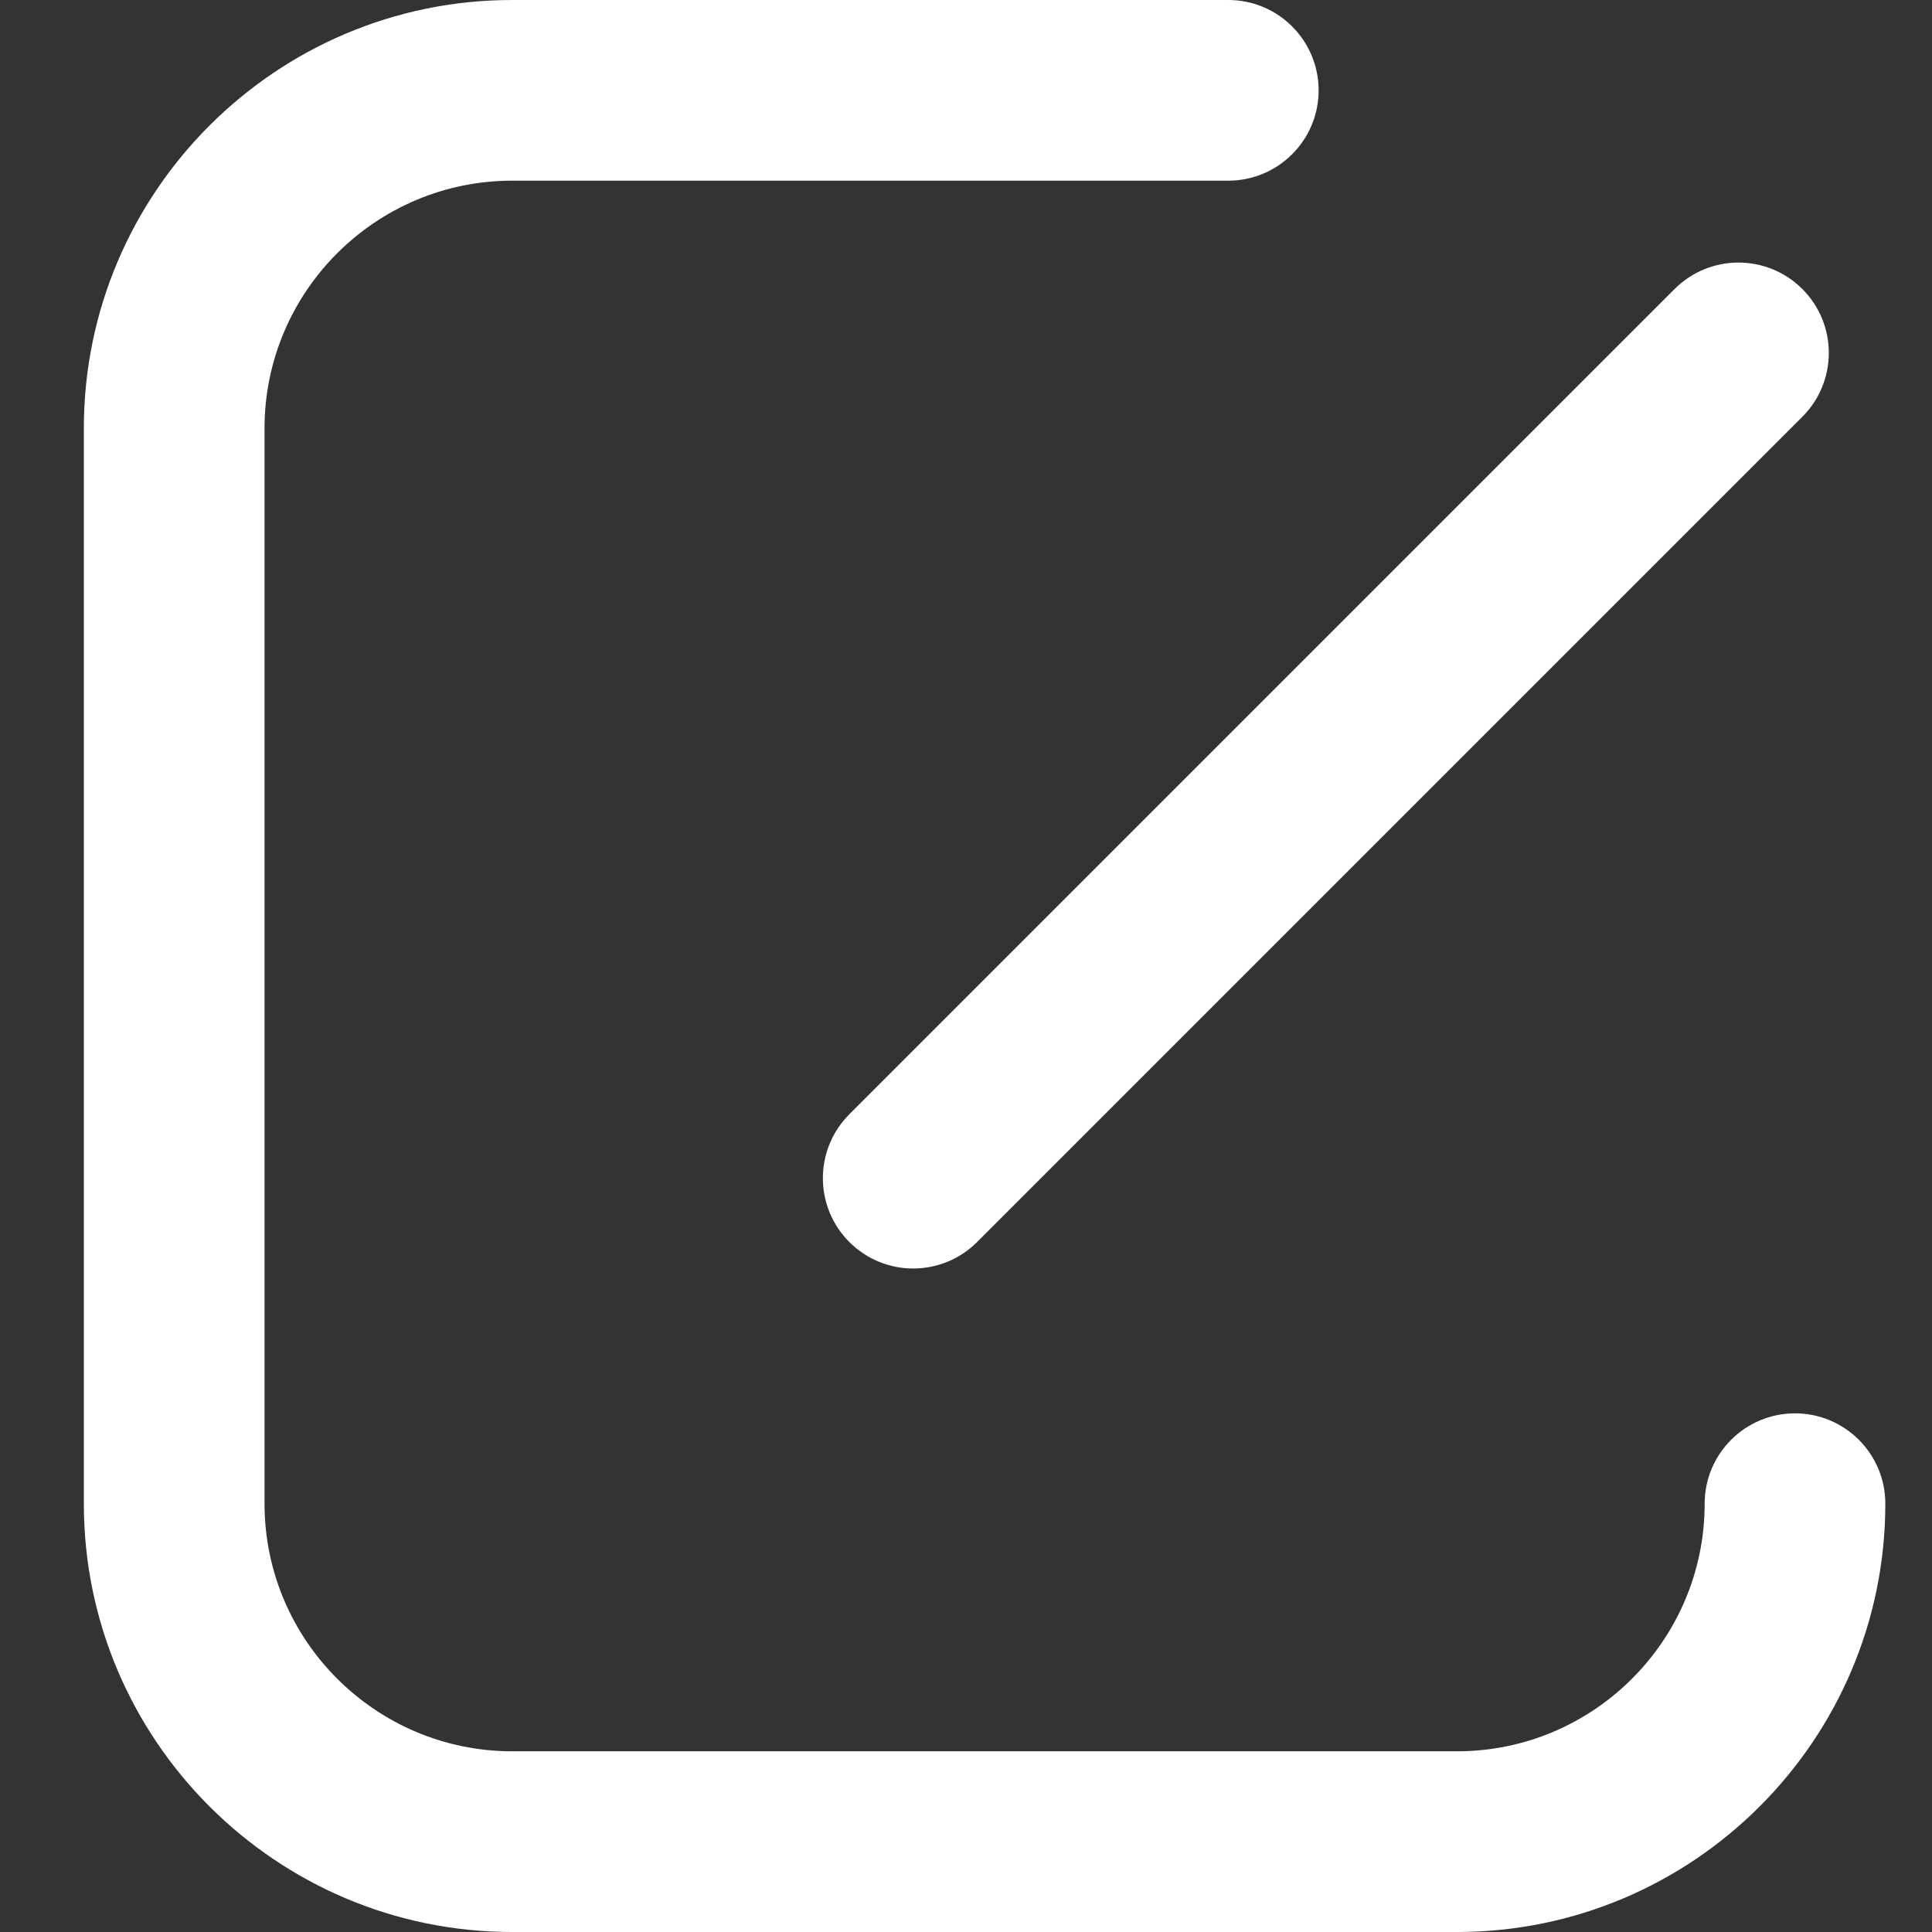<?xml version="1.0" standalone="no"?><!DOCTYPE svg PUBLIC "-//W3C//DTD SVG 1.1//EN" "http://www.w3.org/Graphics/SVG/1.1/DTD/svg11.dtd"><svg t="1653818502190" class="icon" viewBox="0 0 1024 1024" version="1.1" xmlns="http://www.w3.org/2000/svg" p-id="4092" xmlns:xlink="http://www.w3.org/1999/xlink" width="200" height="200"><rect x="0" y="0" width="1024" height="1024" fill="#333333" stroke="none"/><defs><style type="text/css"></style></defs><path d="M772.25 1024H271.48c-125.19 0-227.04-101.85-227.04-227.01V227.01C44.44 101.85 146.28 0 271.48 0h379.54c26.44 0 47.88 21.45 47.88 47.88s-21.45 47.88-47.88 47.88H271.48c-72.39 0-131.27 58.89-131.27 131.24v569.98c0 72.35 58.89 131.24 131.27 131.24h500.78c72.35 0 131.24-58.89 131.24-131.24 0-26.44 21.45-47.88 47.88-47.88 26.44 0 47.88 21.45 47.88 47.88 0 125.17-101.84 227.02-227.01 227.02z" fill="#ffffff" p-id="4093"></path><path d="M484.02 672.33c-12.25 0-24.5-4.68-33.85-14.03-18.7-18.7-18.7-49.01 0-67.71l437.4-437.4c18.7-18.7 49.01-18.7 67.71 0s18.7 49.01 0 67.71l-437.4 437.4c-9.36 9.35-21.61 14.03-33.86 14.03z" fill="#ffffff" p-id="4094"></path></svg>